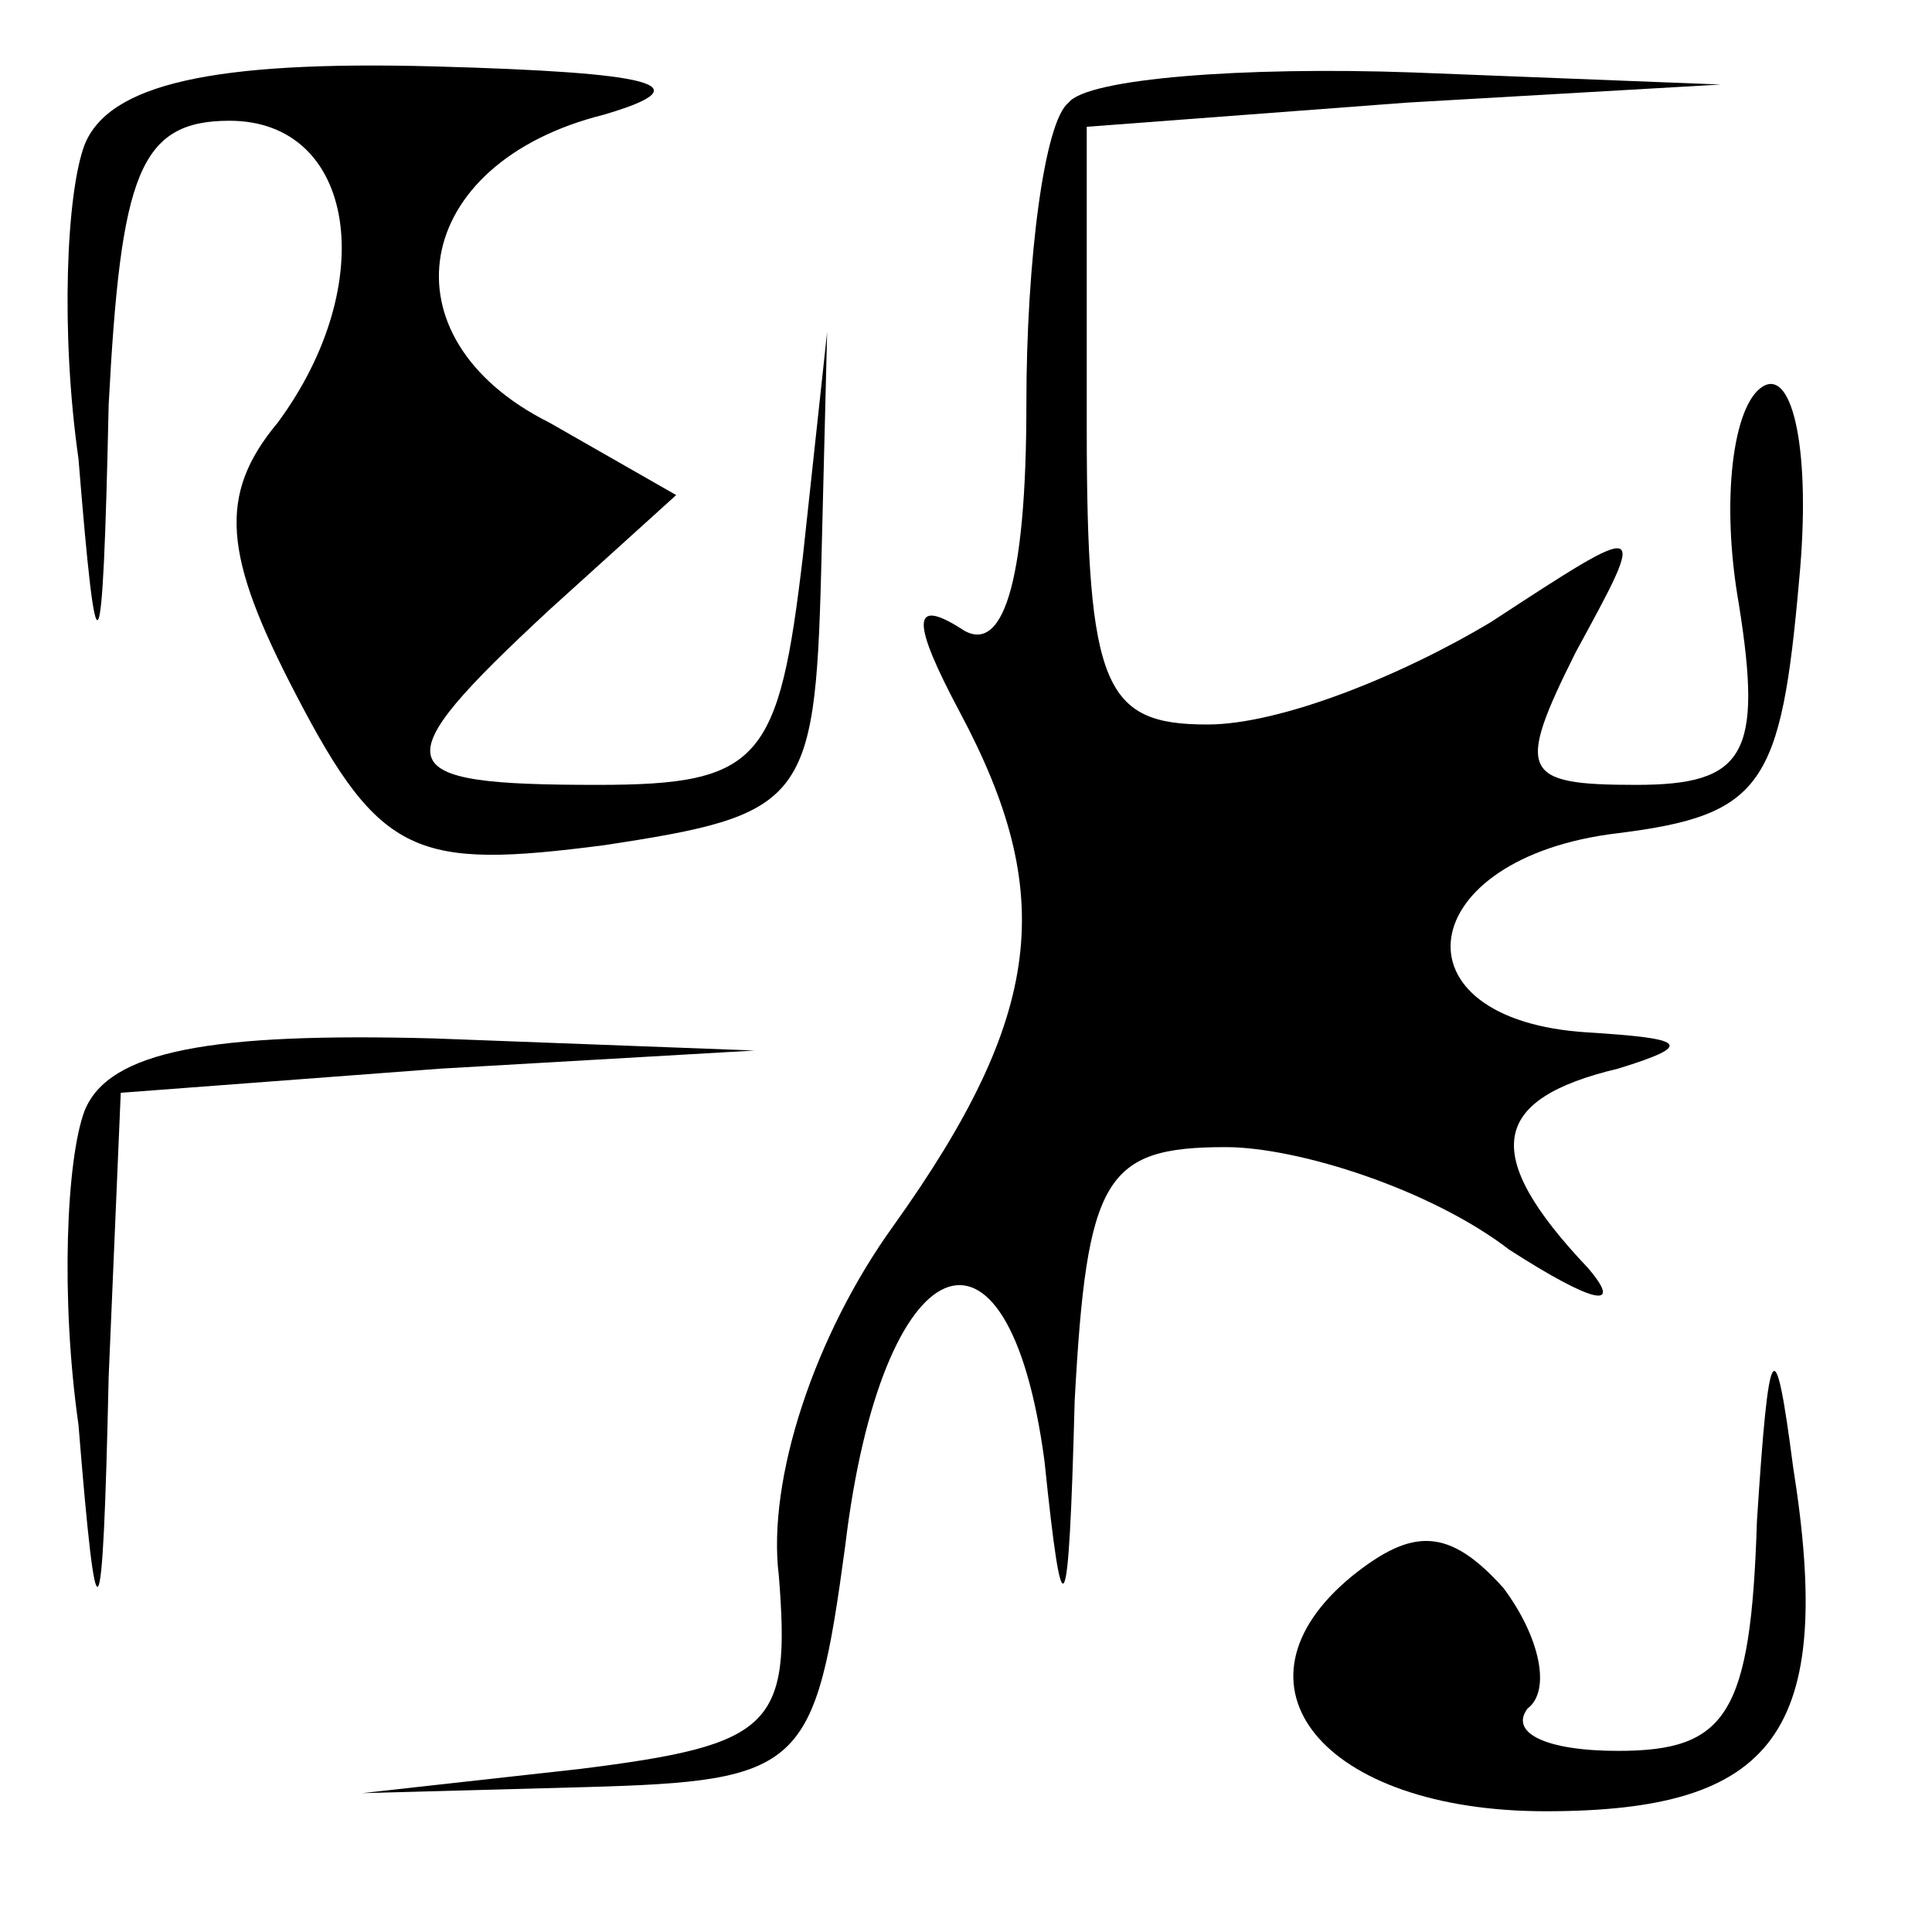 <?xml version="1.0" standalone="no"?>
<!DOCTYPE svg PUBLIC "-//W3C//DTD SVG 20010904//EN"
 "http://www.w3.org/TR/2001/REC-SVG-20010904/DTD/svg10.dtd">
<svg version="1.0" xmlns="http://www.w3.org/2000/svg"
 width="32pt" height="32pt" viewBox="0 0 32 32"
 preserveAspectRatio="xMidYMid meet">
<g transform="translate(0,32) scale(0.1,-0.1)"
fill="#000000" stroke="none">
<path fill="#000000" stroke="none" d="M14 296 c-3 -8 -4 -31 -1 -52 3 -37 4
-37 5 9 2 38 5 47 20 47 21 0 25 -27 8 -50 -10 -12 -9 -22 3 -45 14 -27 20
-29 51 -25 33 5 35 7 36 45 l1 40 -4 -37 c-4 -34 -7 -38 -34 -38 -35 0 -36 3
-8 29 l21 19 -21 12 c-28 14 -23 43 9 51 17 5 8 7 -28 8 -37 1 -54 -3 -58 -13z"/>
<path fill="#000000" stroke="none" d="M177 303 c-4 -3 -7 -26 -7 -50 0 -30
-4 -42 -11 -37 -8 5 -8 1 0 -14 16 -30 14 -50 -11 -85 -13 -18 -21 -42 -19
-58 2 -25 -1 -28 -33 -32 l-36 -4 37 1 c36 1 38 3 43 40 6 50 27 59 33 14 3
-29 4 -28 5 10 2 37 5 42 25 42 12 0 34 -7 47 -17 14 -9 19 -10 13 -3 -18 19
-16 28 5 33 13 4 11 5 -5 6 -33 2 -29 29 5 33 24 3 27 8 30 42 2 21 -1 35 -6
32 -5 -3 -7 -19 -4 -36 4 -25 1 -30 -17 -30 -19 0 -20 2 -10 22 12 22 12 22
-14 5 -15 -9 -35 -17 -47 -17 -17 0 -20 6 -20 49 l0 50 53 4 52 3 -51 2 c-28
1 -54 -1 -57 -5z"/>
<path fill="#000000" stroke="none" d="M14 136 c-3 -8 -4 -31 -1 -52 3 -37 4
-37 5 8 l2 47 53 4 52 3 -53 2 c-37 1 -54 -2 -58 -12z"/>
<path fill="#000000" stroke="none" d="M291 68 c-1 -32 -5 -38 -23 -38 -12 0
-18 3 -15 7 4 3 2 12 -4 20 -9 10 -15 10 -25 2 -22 -18 -5 -39 32 -39 38 0 48
13 41 57 -3 23 -4 22 -6 -9z"/>
</g>
</svg>
